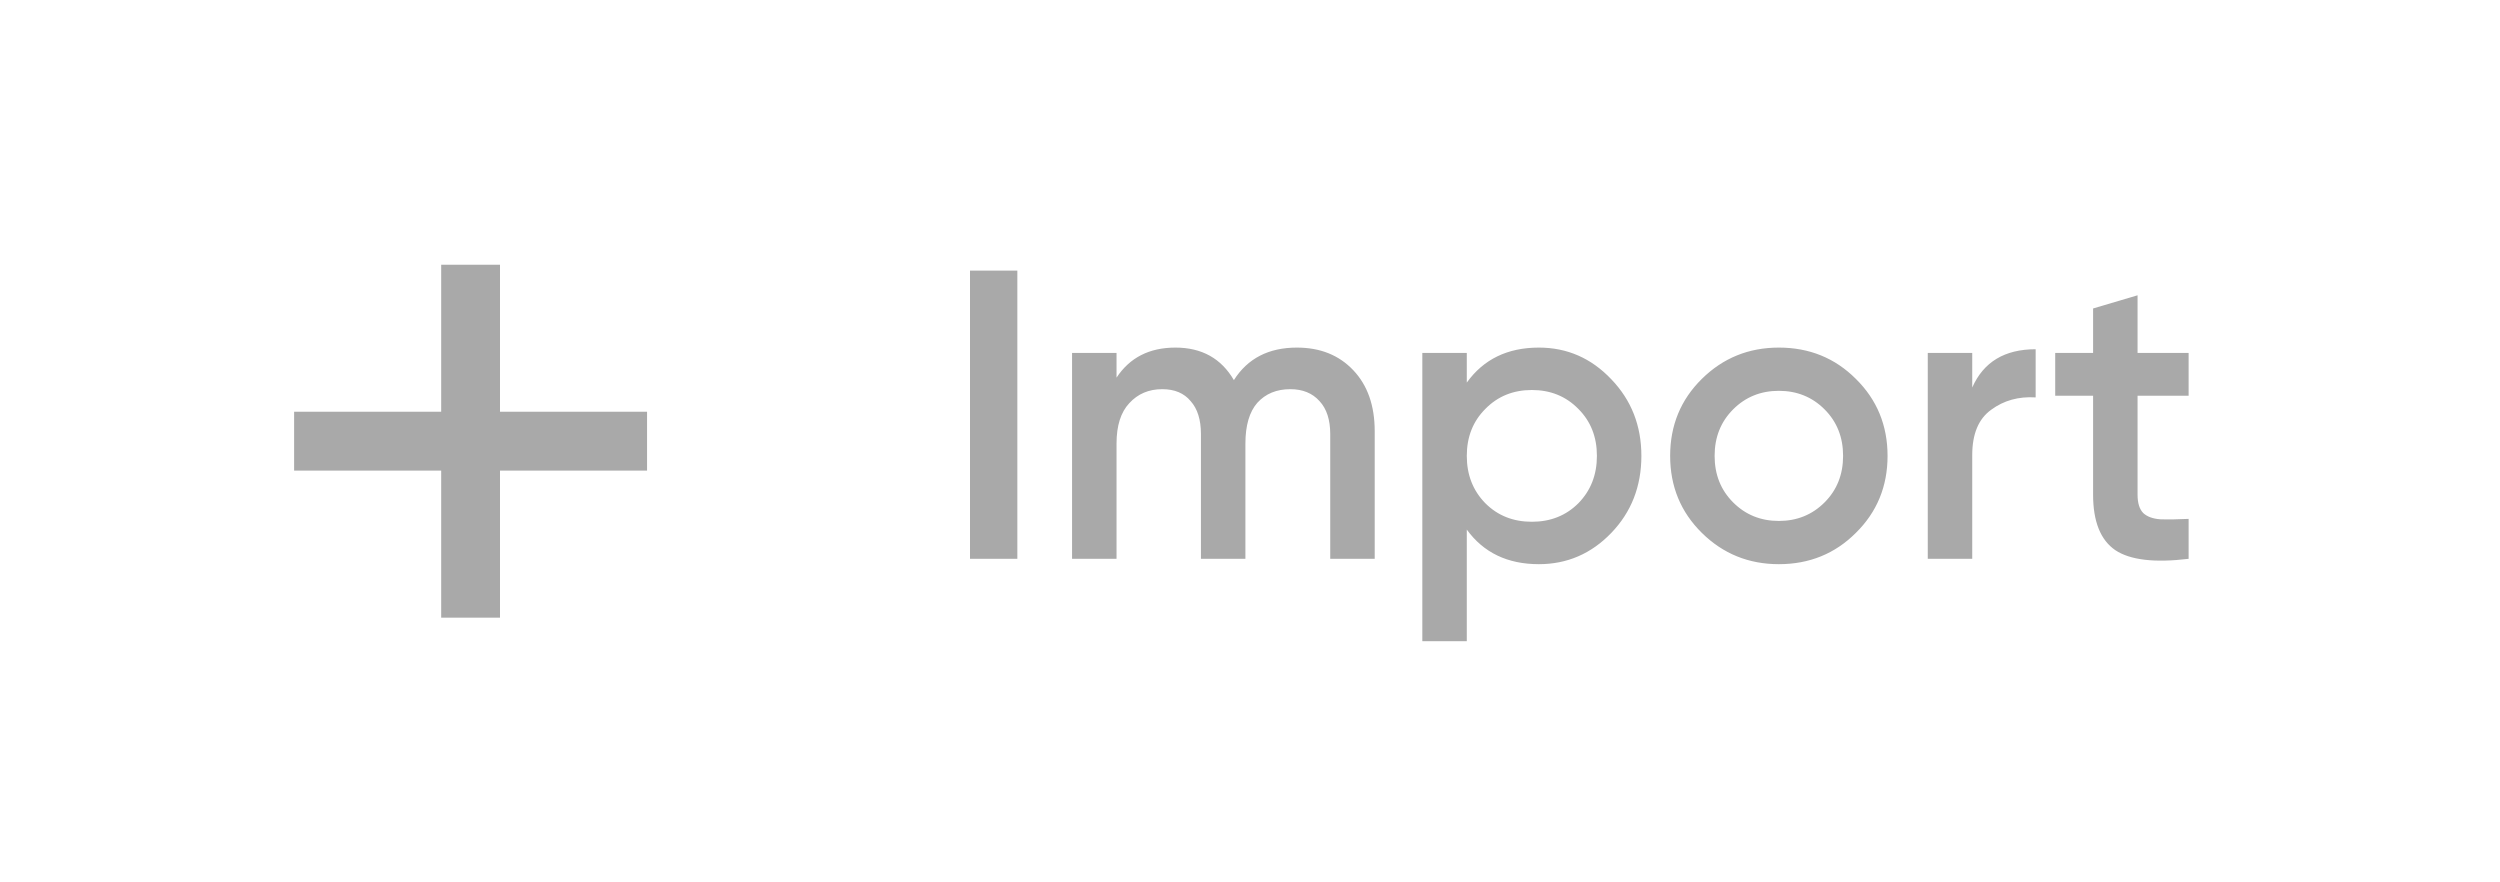 <svg width="85" height="30" viewBox="0 0 85 30" fill="none" xmlns="http://www.w3.org/2000/svg">
<path d="M10 15H22M16 9V21" stroke="#A9A9A9" stroke-width="2" stroke-linejoin="round"/>
<path d="M32.98 9.2H34.59V19H32.98V9.2ZM44.094 11.818C44.888 11.818 45.527 12.075 46.012 12.588C46.498 13.101 46.74 13.792 46.74 14.66V19H45.228V14.758C45.228 14.273 45.107 13.899 44.864 13.638C44.622 13.367 44.29 13.232 43.87 13.232C43.404 13.232 43.03 13.386 42.75 13.694C42.48 14.002 42.344 14.464 42.344 15.08V19H40.832V14.758C40.832 14.273 40.716 13.899 40.482 13.638C40.258 13.367 39.936 13.232 39.516 13.232C39.059 13.232 38.686 13.391 38.396 13.708C38.107 14.016 37.962 14.473 37.962 15.08V19H36.45V12H37.962V12.84C38.41 12.159 39.078 11.818 39.964 11.818C40.86 11.818 41.523 12.187 41.952 12.924C42.419 12.187 43.133 11.818 44.094 11.818ZM52.321 11.818C53.282 11.818 54.103 12.177 54.785 12.896C55.466 13.605 55.807 14.473 55.807 15.5C55.807 16.536 55.466 17.409 54.785 18.118C54.103 18.827 53.282 19.182 52.321 19.182C51.257 19.182 50.44 18.79 49.871 18.006V21.8H48.359V12H49.871V13.008C50.44 12.215 51.257 11.818 52.321 11.818ZM50.501 17.11C50.921 17.53 51.448 17.74 52.083 17.74C52.717 17.74 53.245 17.53 53.665 17.11C54.085 16.681 54.295 16.144 54.295 15.5C54.295 14.856 54.085 14.324 53.665 13.904C53.245 13.475 52.717 13.26 52.083 13.26C51.448 13.26 50.921 13.475 50.501 13.904C50.081 14.324 49.871 14.856 49.871 15.5C49.871 16.144 50.081 16.681 50.501 17.11ZM60.481 19.182C59.454 19.182 58.582 18.827 57.863 18.118C57.144 17.409 56.785 16.536 56.785 15.5C56.785 14.464 57.144 13.591 57.863 12.882C58.582 12.173 59.454 11.818 60.481 11.818C61.517 11.818 62.39 12.173 63.099 12.882C63.818 13.591 64.177 14.464 64.177 15.5C64.177 16.536 63.818 17.409 63.099 18.118C62.39 18.827 61.517 19.182 60.481 19.182ZM58.927 17.082C59.347 17.502 59.865 17.712 60.481 17.712C61.097 17.712 61.615 17.502 62.035 17.082C62.455 16.662 62.665 16.135 62.665 15.5C62.665 14.865 62.455 14.338 62.035 13.918C61.615 13.498 61.097 13.288 60.481 13.288C59.865 13.288 59.347 13.498 58.927 13.918C58.507 14.338 58.297 14.865 58.297 15.5C58.297 16.135 58.507 16.662 58.927 17.082ZM67.056 13.176C67.439 12.308 68.157 11.874 69.212 11.874V13.512C68.633 13.475 68.129 13.615 67.7 13.932C67.271 14.24 67.056 14.753 67.056 15.472V19H65.544V12H67.056V13.176ZM74.413 13.456H72.677V16.816C72.677 17.105 72.742 17.315 72.873 17.446C73.004 17.567 73.195 17.637 73.447 17.656C73.708 17.665 74.03 17.661 74.413 17.642V19C73.256 19.14 72.425 19.042 71.921 18.706C71.417 18.361 71.165 17.731 71.165 16.816V13.456H69.877V12H71.165V10.488L72.677 10.04V12H74.413V13.456Z" fill="#A9A9A9"/>
</svg>
